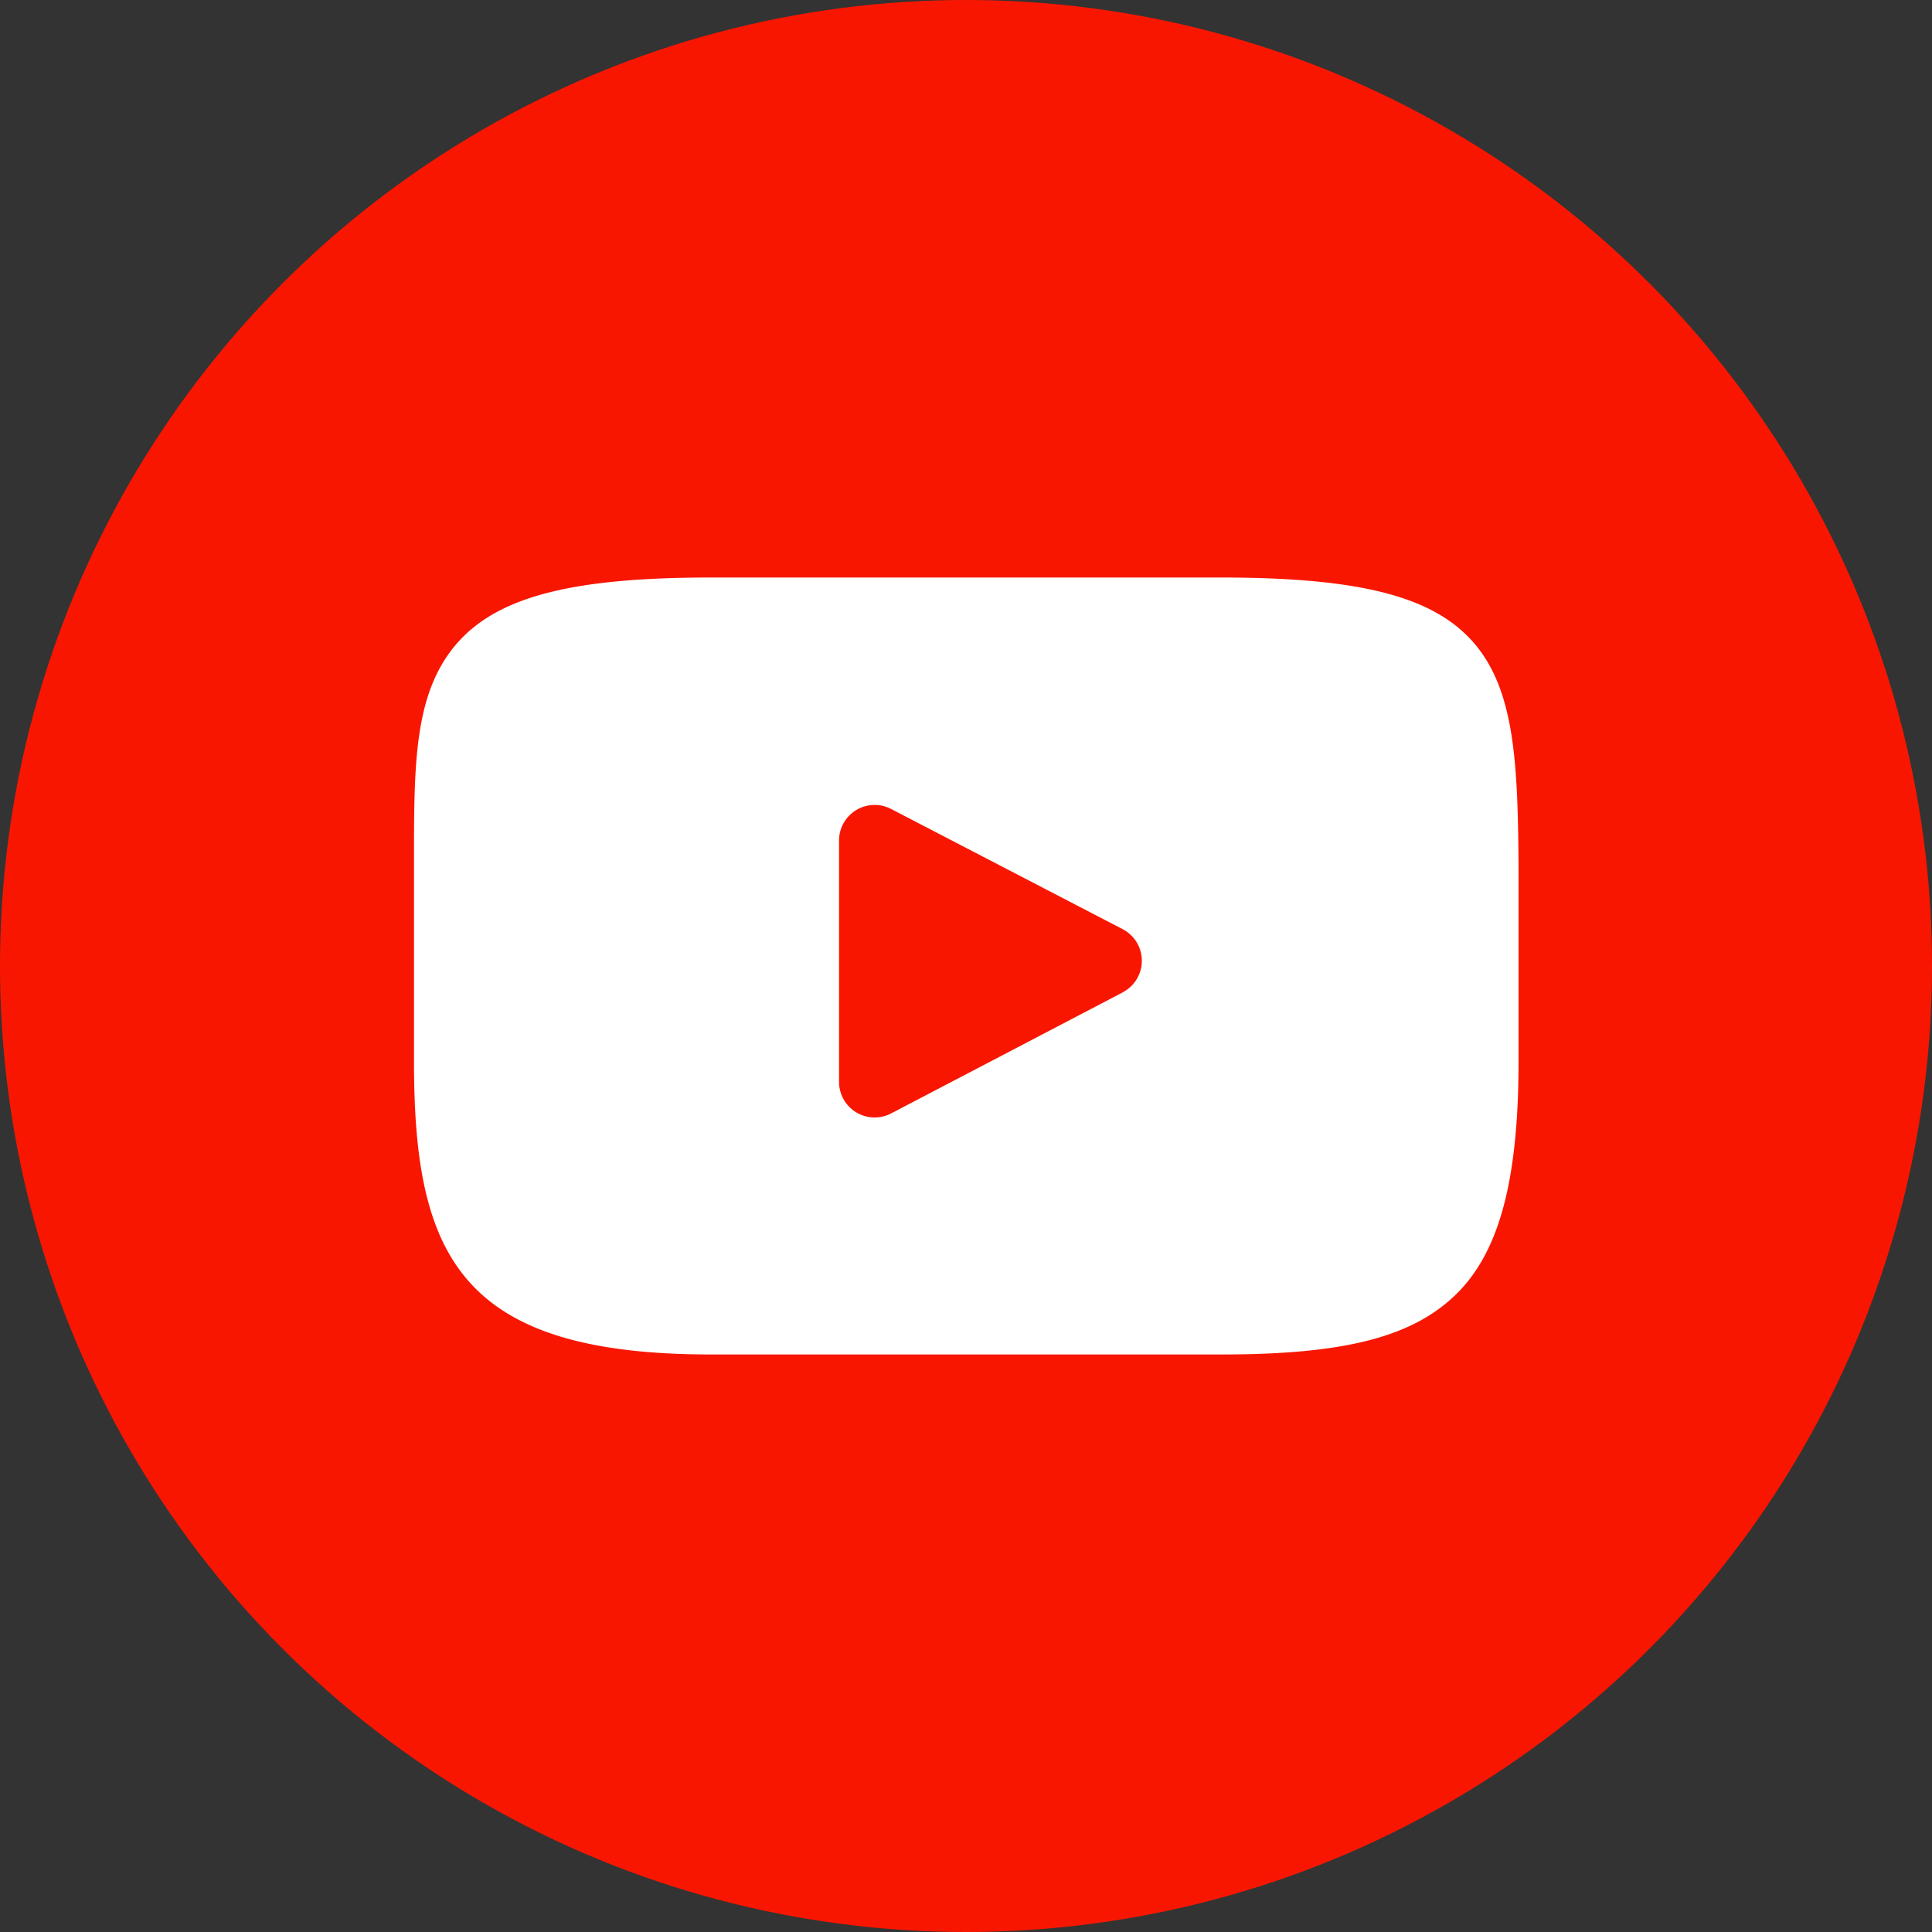 <svg xmlns="http://www.w3.org/2000/svg" viewBox="0 0 140 140"><rect x="0" y="0" width="140" height="140" fill="#333333" stroke="none"/><defs><style>.cls-1{fill:#f91600;}.cls-2{fill:#fff;}</style></defs><g id="Слой_2" data-name="Слой 2"><g id="Слой_1-2" data-name="Слой 1"><circle class="cls-1" cx="70" cy="70" r="70"/><path class="cls-2" d="M106.88,46.68c-2.89-3.43-8.22-4.83-18.4-4.83h-37C41.1,41.85,35.68,43.34,32.8,47S30,55.81,30,63.08V76.93C30,91,33.33,98.15,51.52,98.15h37c8.83,0,13.72-1.24,16.89-4.26s4.63-8.18,4.63-17V63.08C110,55.41,109.78,50.13,106.88,46.68ZM81.36,71.91,64.58,80.68A2.58,2.58,0,0,1,60.8,78.4V60.91a2.58,2.58,0,0,1,3.77-2.29l16.78,8.71a2.58,2.58,0,0,1,0,4.58Z"/></g></g></svg>